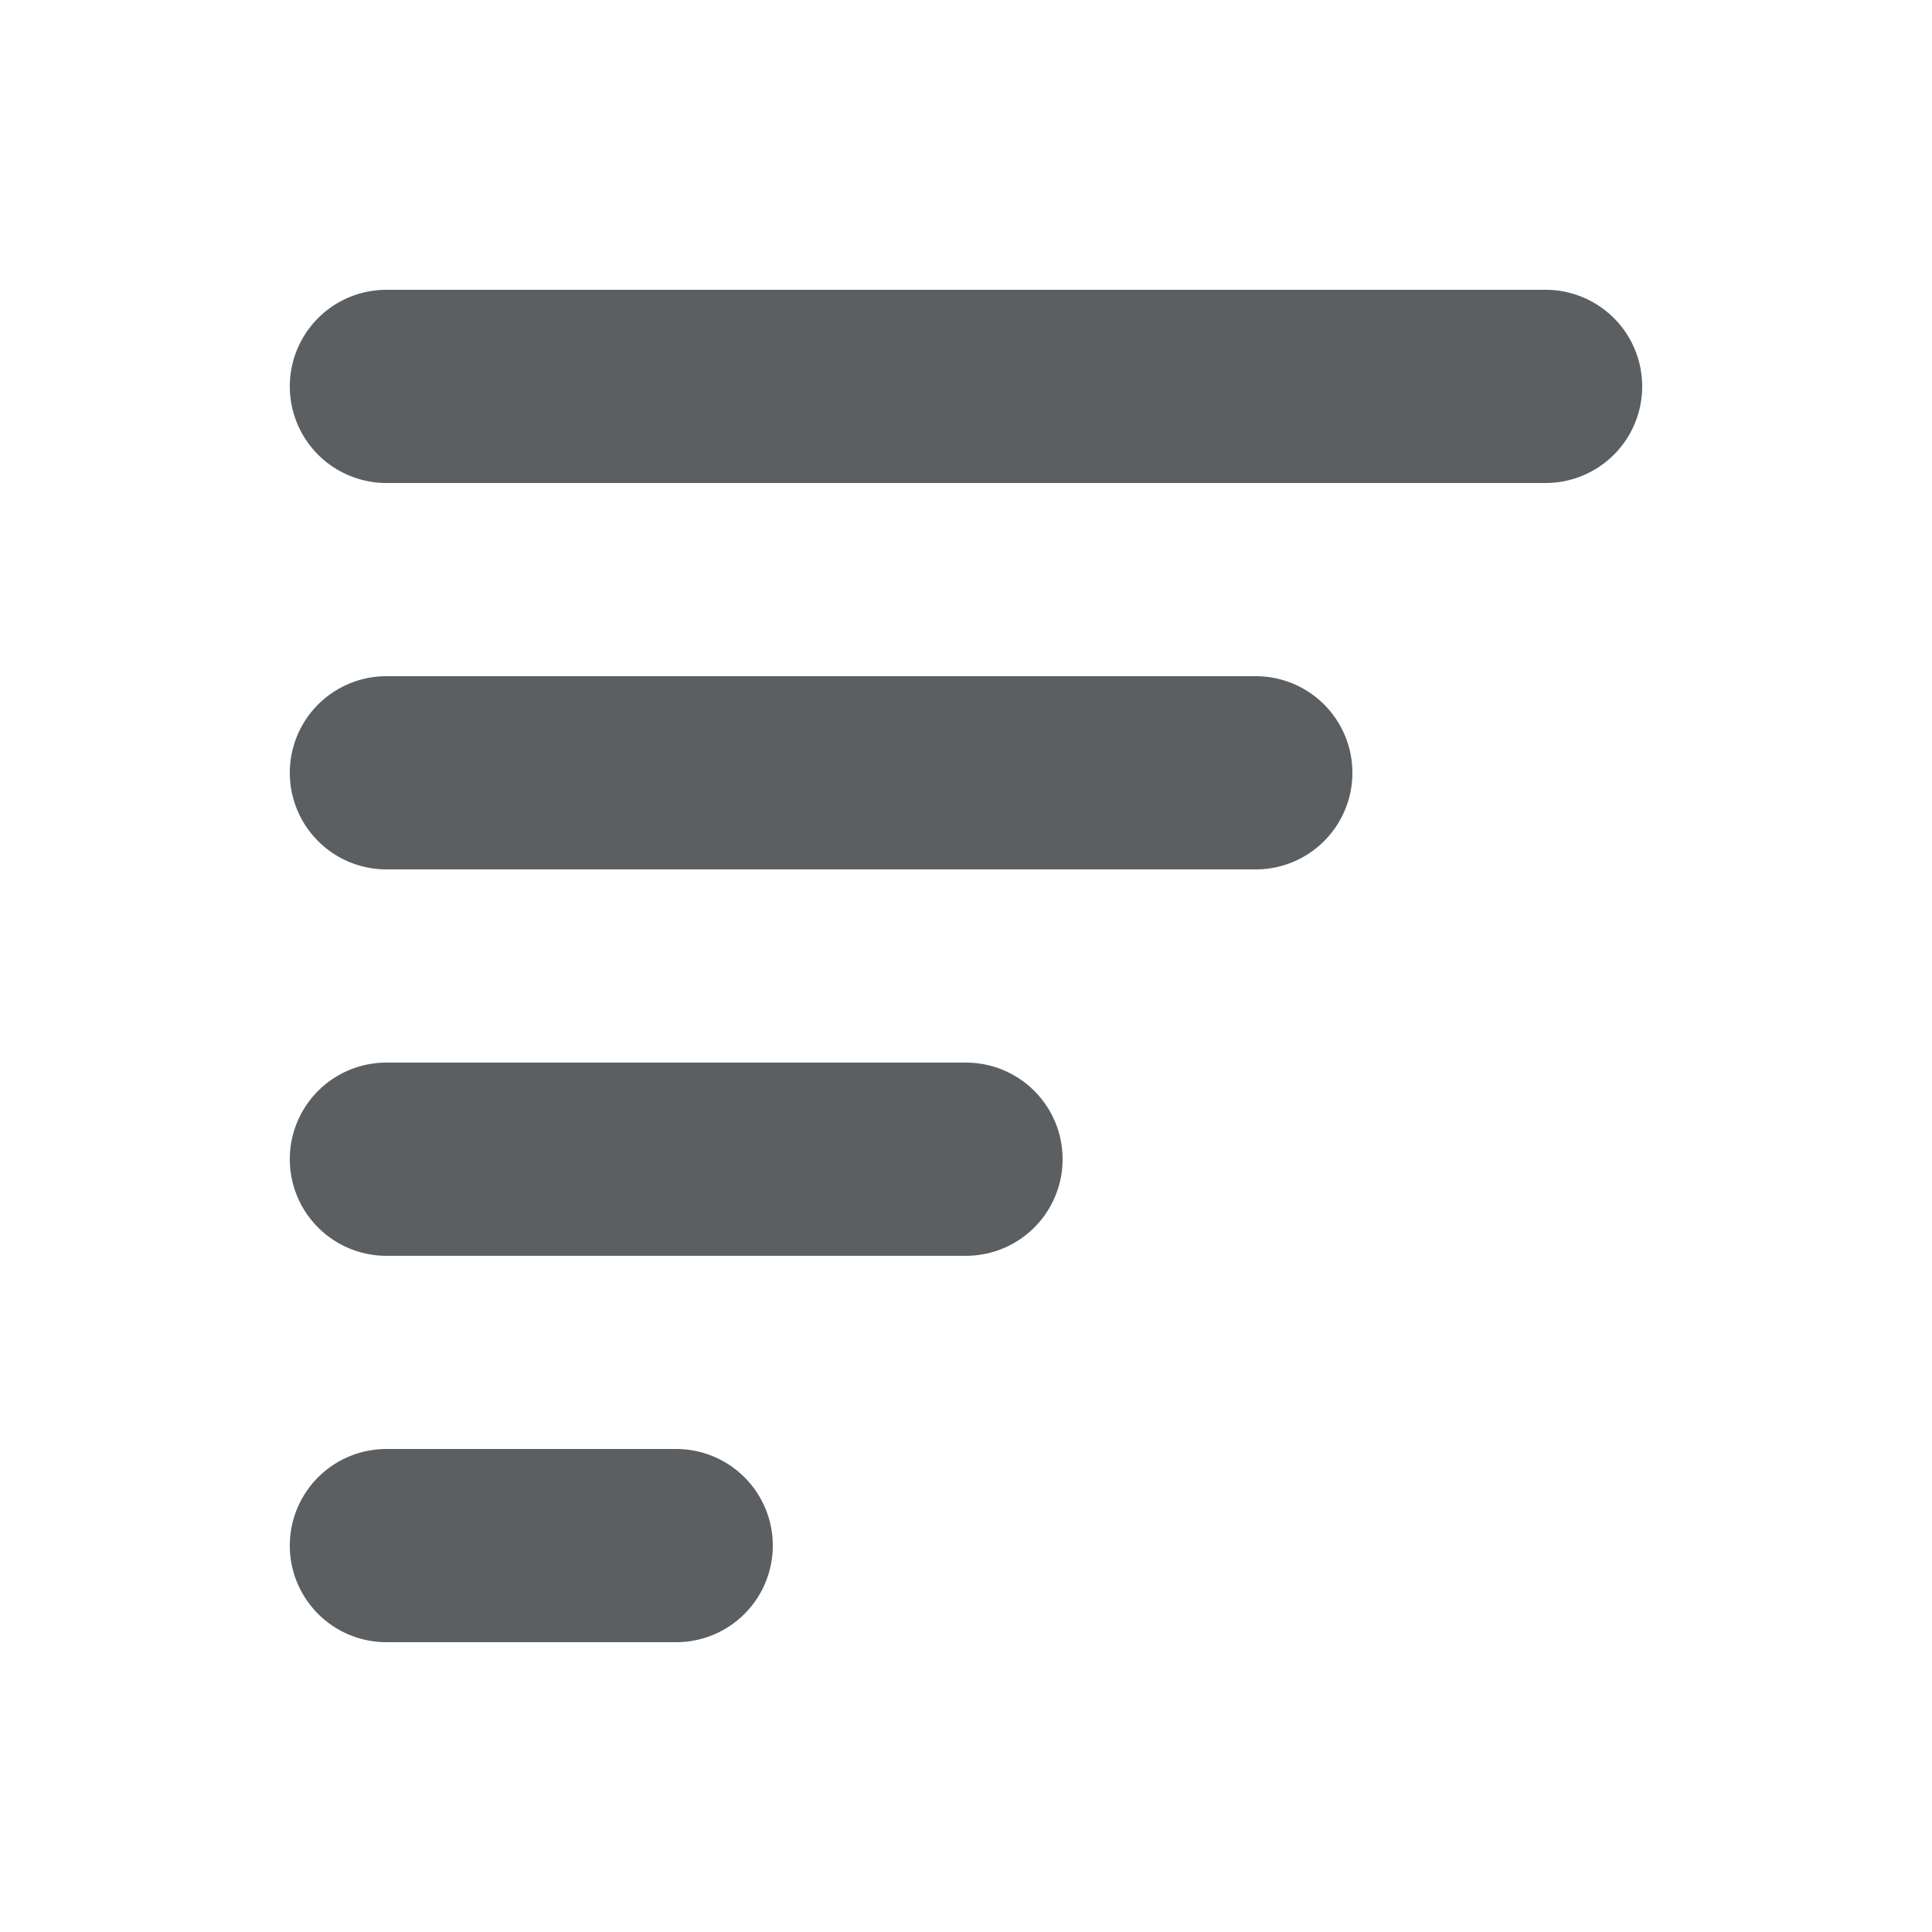 <svg xmlns="http://www.w3.org/2000/svg" viewBox="0 0 20 20"><path fill="#5C5F62" fill-rule="evenodd" d="M8 16a1 1 0 0 0-1-1H4a1 1 0 1 0 0 2h3a1 1 0 0 0 1-1ZM11 12a1 1 0 0 0-1-1H4a1 1 0 1 0 0 2h6a1 1 0 0 0 1-1ZM14 8a1 1 0 0 0-1-1H4a1 1 0 1 0 0 2h9a1 1 0 0 0 1-1ZM17 4a1 1 0 0 0-1-1H4a1 1 0 1 0 0 2h12a1 1 0 0 0 1-1Z"/></svg>
